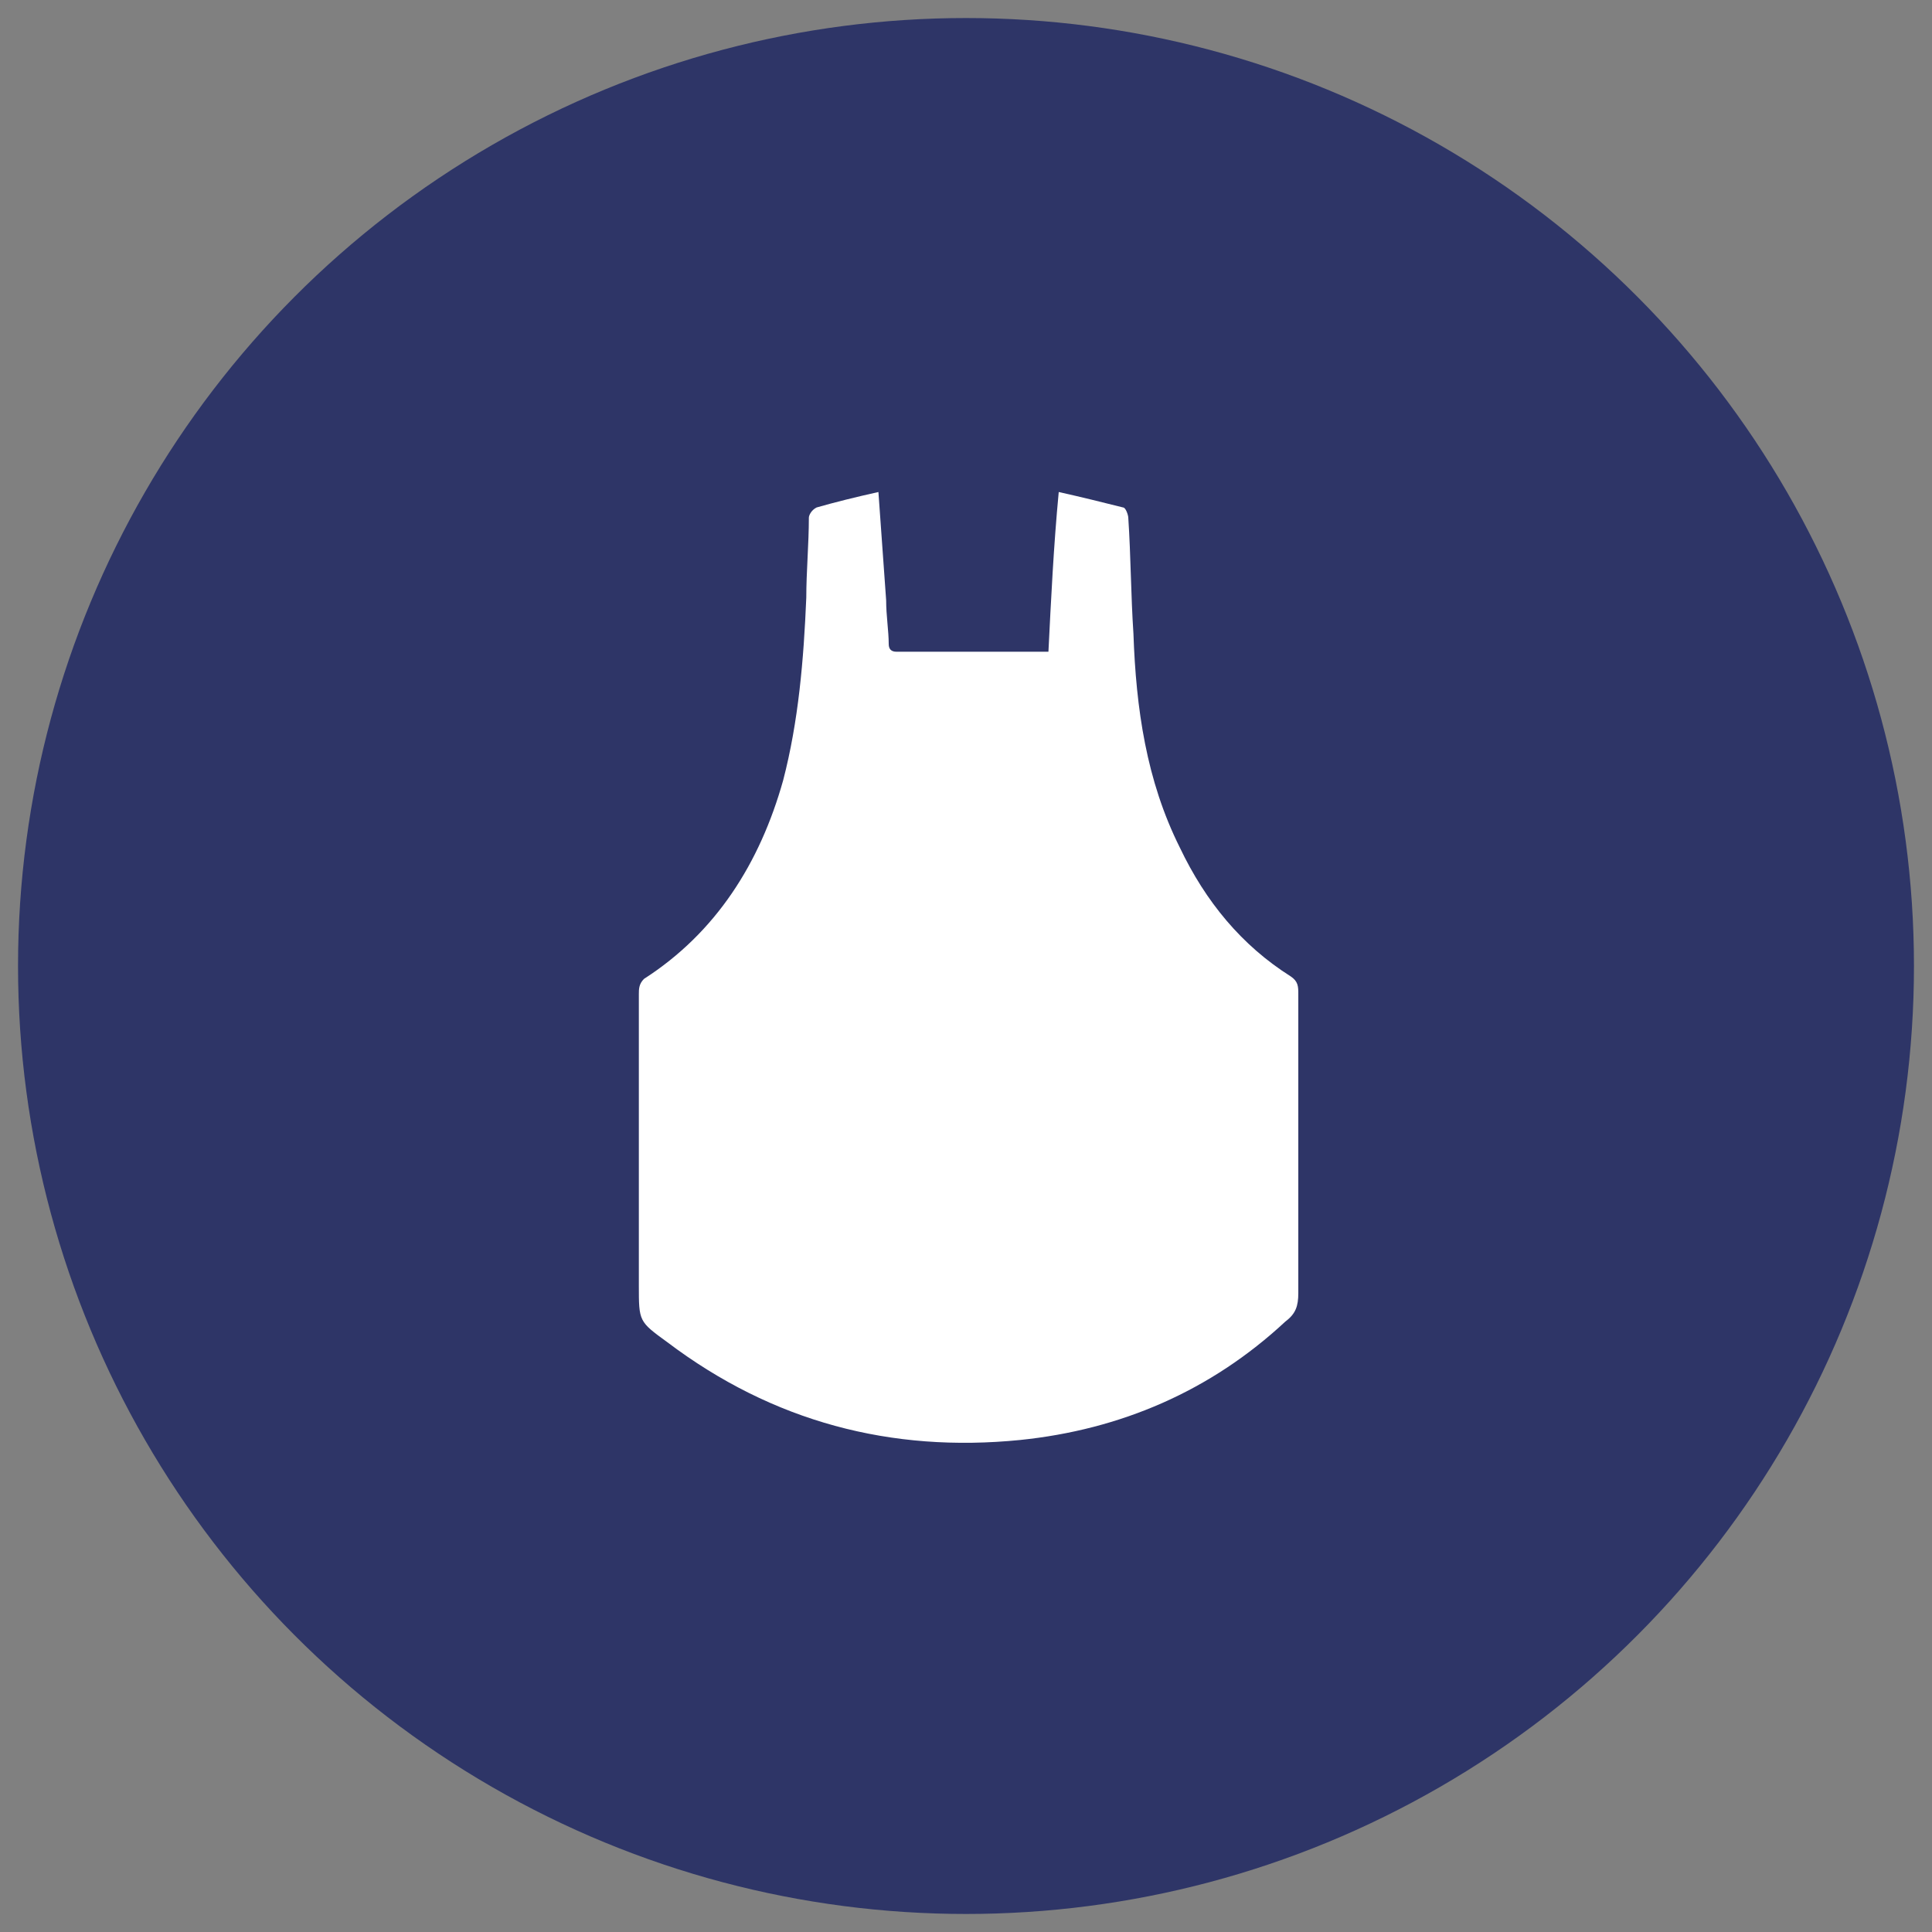 <?xml version="1.0" encoding="utf-8"?>
<!-- Generator: Adobe Illustrator 19.0.0, SVG Export Plug-In . SVG Version: 6.00 Build 0)  -->
<!DOCTYPE svg PUBLIC "-//W3C//DTD SVG 1.1//EN" "http://www.w3.org/Graphics/SVG/1.1/DTD/svg11.dtd">
<svg version="1.1" id="Layer_1" xmlns="http://www.w3.org/2000/svg" xmlns:xlink="http://www.w3.org/1999/xlink" x="0px" y="0px"
	 viewBox="0 0 75 75" style="enable-background:new 0 0 75 75;" xml:space="preserve">
<rect x="0" y="0" width="75" height="75" fill="#808080" stroke="none"/>
<style type="text/css">
	.st0{fill:none;}
	.st1{fill:#2E3567;}
	.st2{fill:#FFFFFF;}
</style>
<rect id="XMLID_1_" class="st0" width="75" height="75"/>
<circle id="XMLID_32_" class="st1" cx="37.5" cy="37.5" r="36.8"/>
<path id="XMLID_7_" class="st2" d="M34.1,19.1c0.1,1.4,0.2,2.8,0.3,4.2c0,0.6,0.1,1.2,0.1,1.7c0,0.2,0.1,0.3,0.3,0.3
	c1.9,0,3.8,0,5.7,0c0,0,0.1,0,0.2,0c0.1-2,0.2-4.1,0.4-6.2c0.9,0.2,1.7,0.4,2.5,0.6c0.1,0,0.2,0.3,0.2,0.4c0.1,1.5,0.1,3,0.2,4.5
	c0.1,2.9,0.5,5.7,1.8,8.3c1,2.1,2.4,3.8,4.3,5c0.3,0.2,0.3,0.4,0.3,0.7c0,3.9,0,7.7,0,11.6c0,0.5-0.1,0.8-0.5,1.1
	c-2.9,2.7-6.4,4.2-10.3,4.6c-5,0.5-9.6-0.7-13.7-3.8c-1.1-0.8-1.1-0.8-1.1-2.2c0-3.8,0-7.5,0-11.3c0-0.2,0-0.4,0.2-0.6
	c2.8-1.8,4.5-4.5,5.4-7.7c0.6-2.3,0.8-4.7,0.9-7.1c0-1,0.1-2.1,0.1-3.1c0-0.1,0.1-0.3,0.3-0.4C32.4,19.5,33.2,19.3,34.1,19.1z"/>
</svg>
